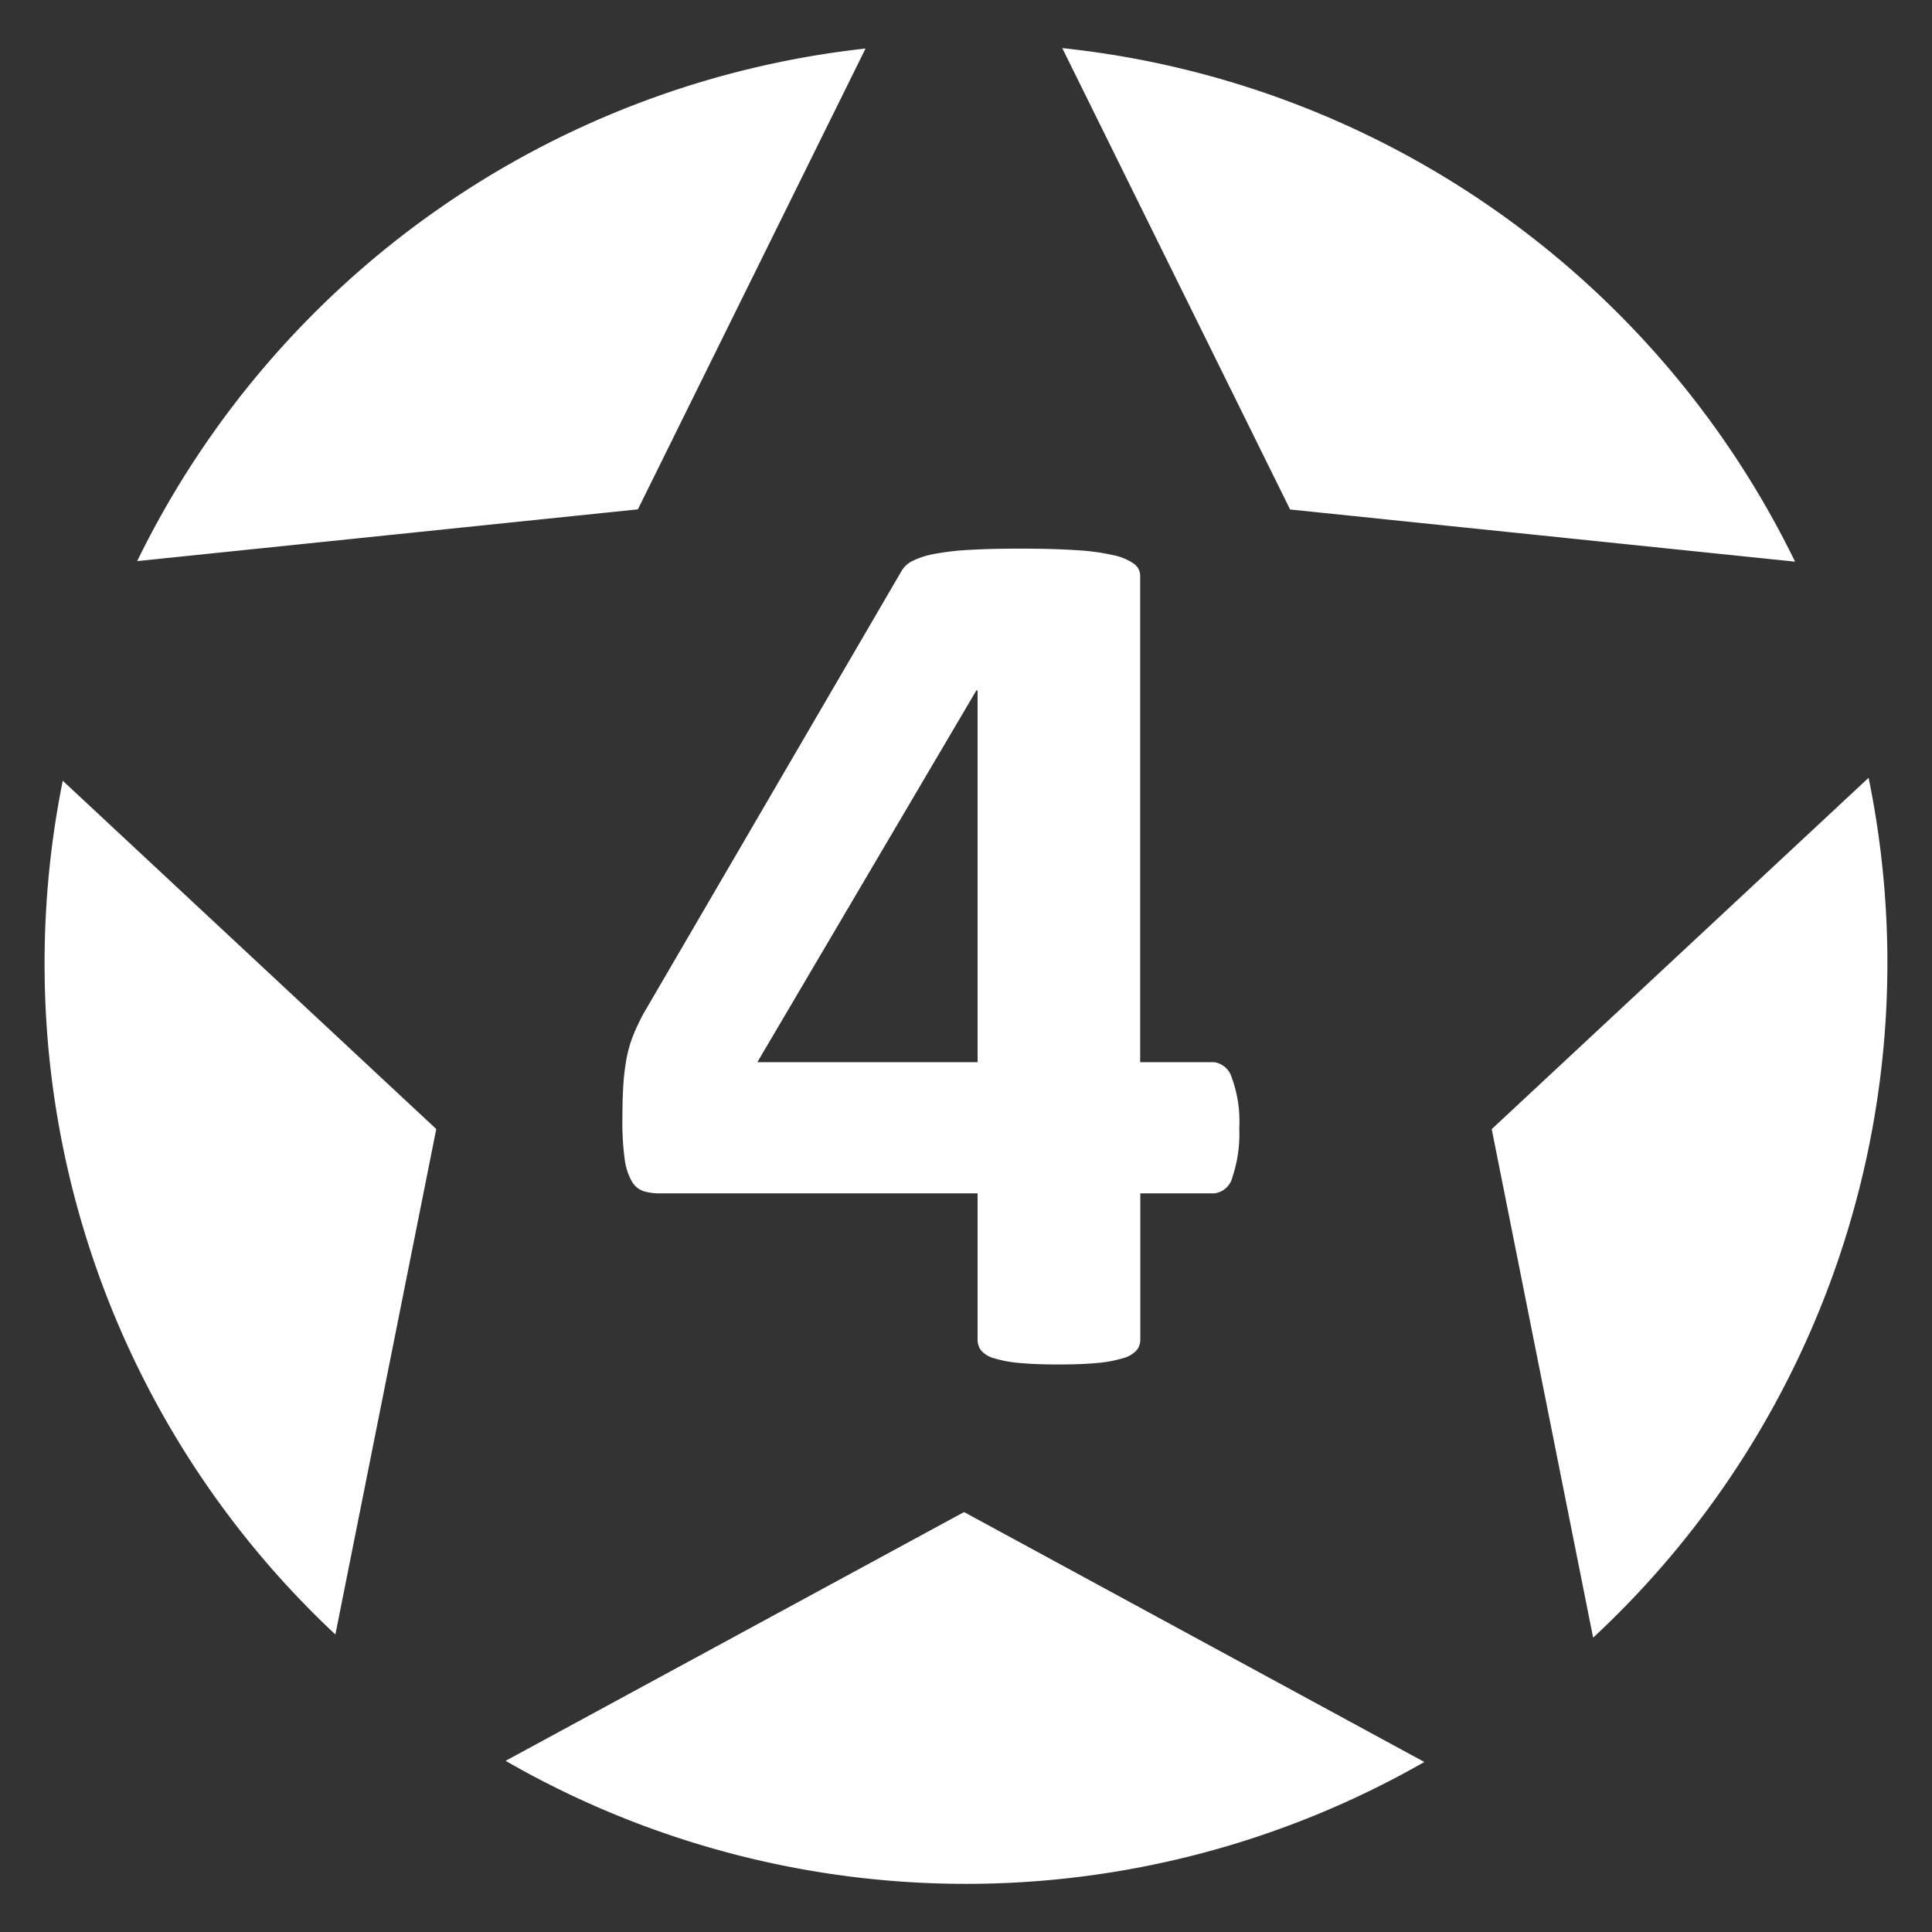 <svg id="basezone_axis" xmlns="http://www.w3.org/2000/svg" width="100" height="100" viewBox="0 0 100 100">
  <rect x="0" y="0" width="100" height="100" fill="#333333" stroke="none"/>
  <defs>
    <style>
      .cls-1 {
        fill: #fff;
        fill-rule: evenodd;
      }
    </style>
  </defs>
  <path id="basezone_big_allies_4_alt" class="cls-1" d="M26.169,91.141L49.9,78.264,73.723,91.2a47.767,47.767,0,0,1-47.555-.061h0ZM82.46,84.765L77.211,58.444,96.718,40.259A47.652,47.652,0,0,1,82.46,84.765h0ZM2.308,49.871a47.812,47.812,0,0,1,.94-9.46L22.581,58.439,17.359,84.6A47.487,47.487,0,0,1,2.308,49.871h0Zm90.6-20.8-26.133-2.7L54.983,2.49A47.749,47.749,0,0,1,92.912,29.072h0ZM44.8,2.512L33.017,26.364,7.1,29.043A47.752,47.752,0,0,1,44.8,2.512h0ZM63.753,55.77a1.113,1.113,0,0,0-.914-0.792H59.015V29.787a0.763,0.763,0,0,0-.333-0.614,2.882,2.882,0,0,0-1.047-.436,11.473,11.473,0,0,0-1.912-.259q-1.2-.08-2.893-0.081-1.563,0-2.66.065a13.3,13.3,0,0,0-1.812.21,4.292,4.292,0,0,0-1.114.356,1.349,1.349,0,0,0-.565.5L33.312,52.456a10.623,10.623,0,0,0-.549,1.164,6.436,6.436,0,0,0-.332,1.164,11.418,11.418,0,0,0-.166,1.374q-0.05.76-.05,1.795a13.893,13.893,0,0,0,.116,2.021,3.164,3.164,0,0,0,.366,1.164,1.115,1.115,0,0,0,.615.517,2.8,2.8,0,0,0,.831.113H50.6v7.567a0.912,0.912,0,0,0,.183.566,1.348,1.348,0,0,0,.665.4,6.1,6.1,0,0,0,1.3.243q0.814,0.08,2.012.081,1.263,0,2.062-.081a6.4,6.4,0,0,0,1.3-.243,1.48,1.48,0,0,0,.7-0.4,0.864,0.864,0,0,0,.2-0.566V61.769h3.824a1.1,1.1,0,0,0,.948-0.857,6.944,6.944,0,0,0,.349-2.506A6.548,6.548,0,0,0,63.753,55.77ZM50.6,54.978H39.2L50.536,35.737H50.6V54.978Z"/>
</svg>
